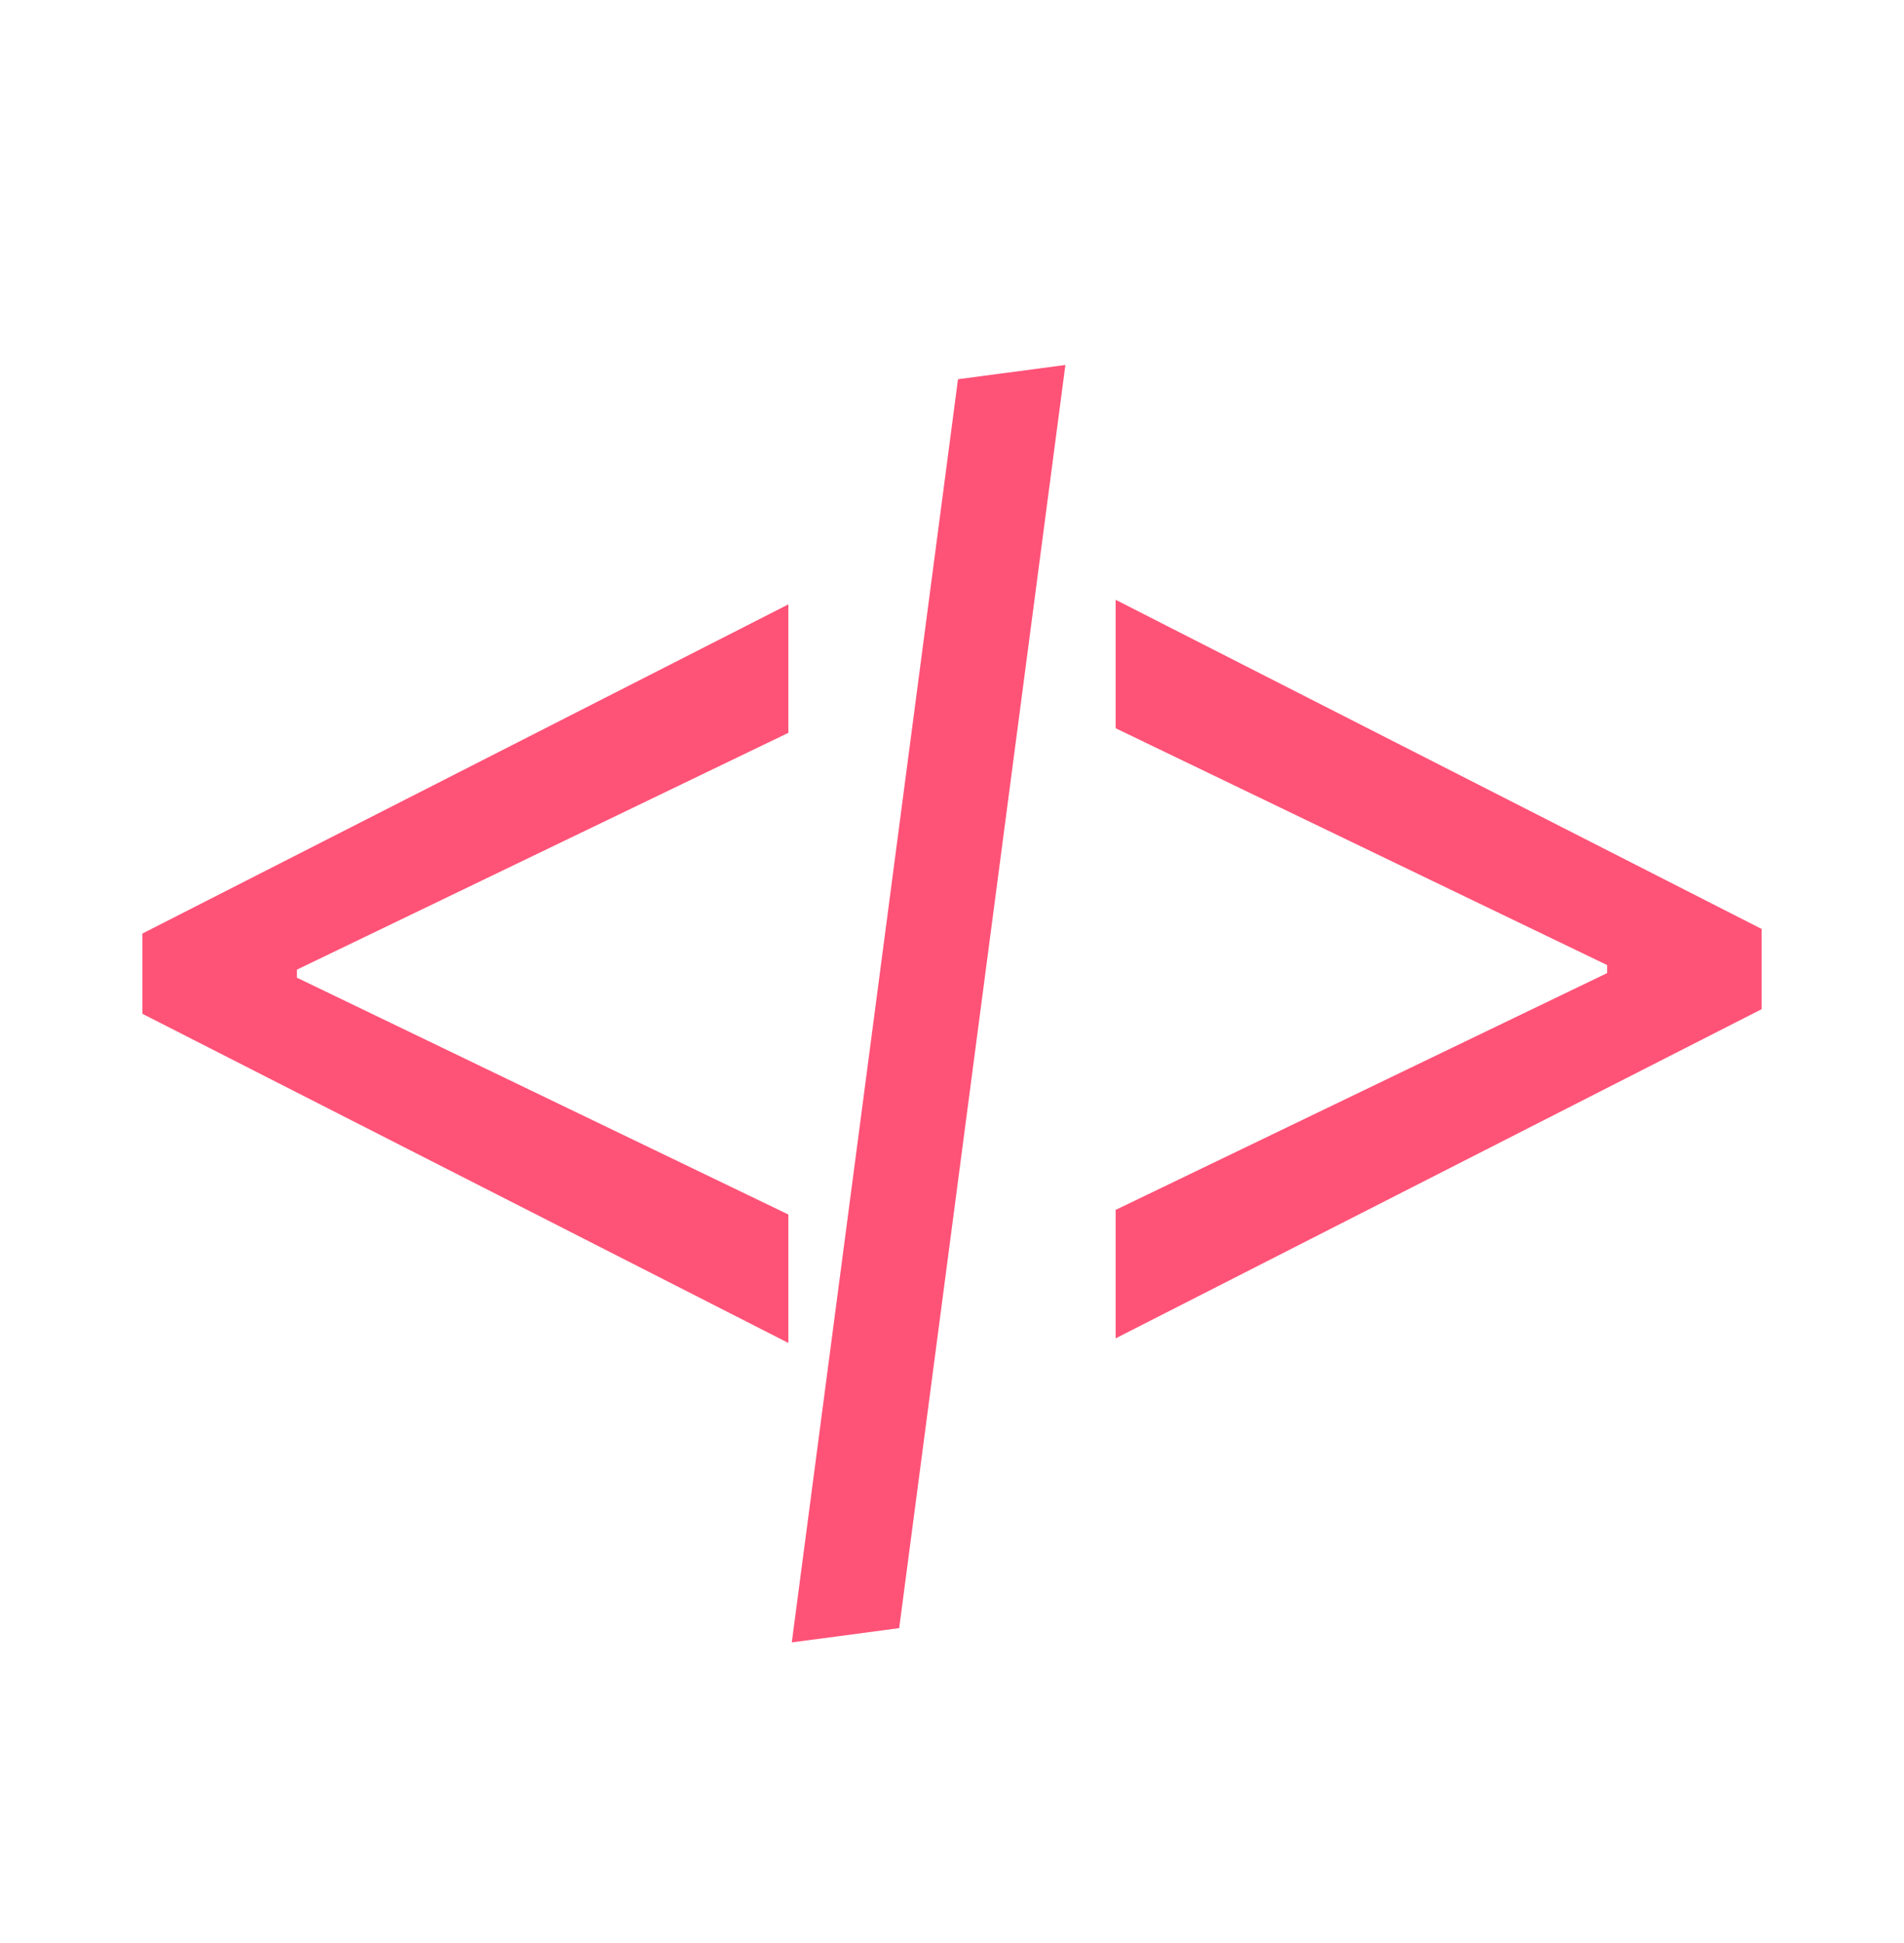 <svg width="151" height="154" viewBox="0 0 151 154" fill="none" xmlns="http://www.w3.org/2000/svg">
<path d="M11.296 80.364L62.523 106.455V96.273L23.546 77.5V76.864L62.523 58.091V47.909L11.296 74V80.364Z" fill="#FF5277"/>
<path d="M139.705 73.636L88.477 47.545L88.477 57.727L127.455 76.5L127.455 77.136L88.477 95.909L88.477 106.091L139.705 80L139.705 73.636Z" fill="#FF5277"/>
<path d="M62.795 130.192L71.311 129.061L84.492 28.931L75.976 30.062L62.795 130.192Z" fill="#FF5277"/>
</svg>

